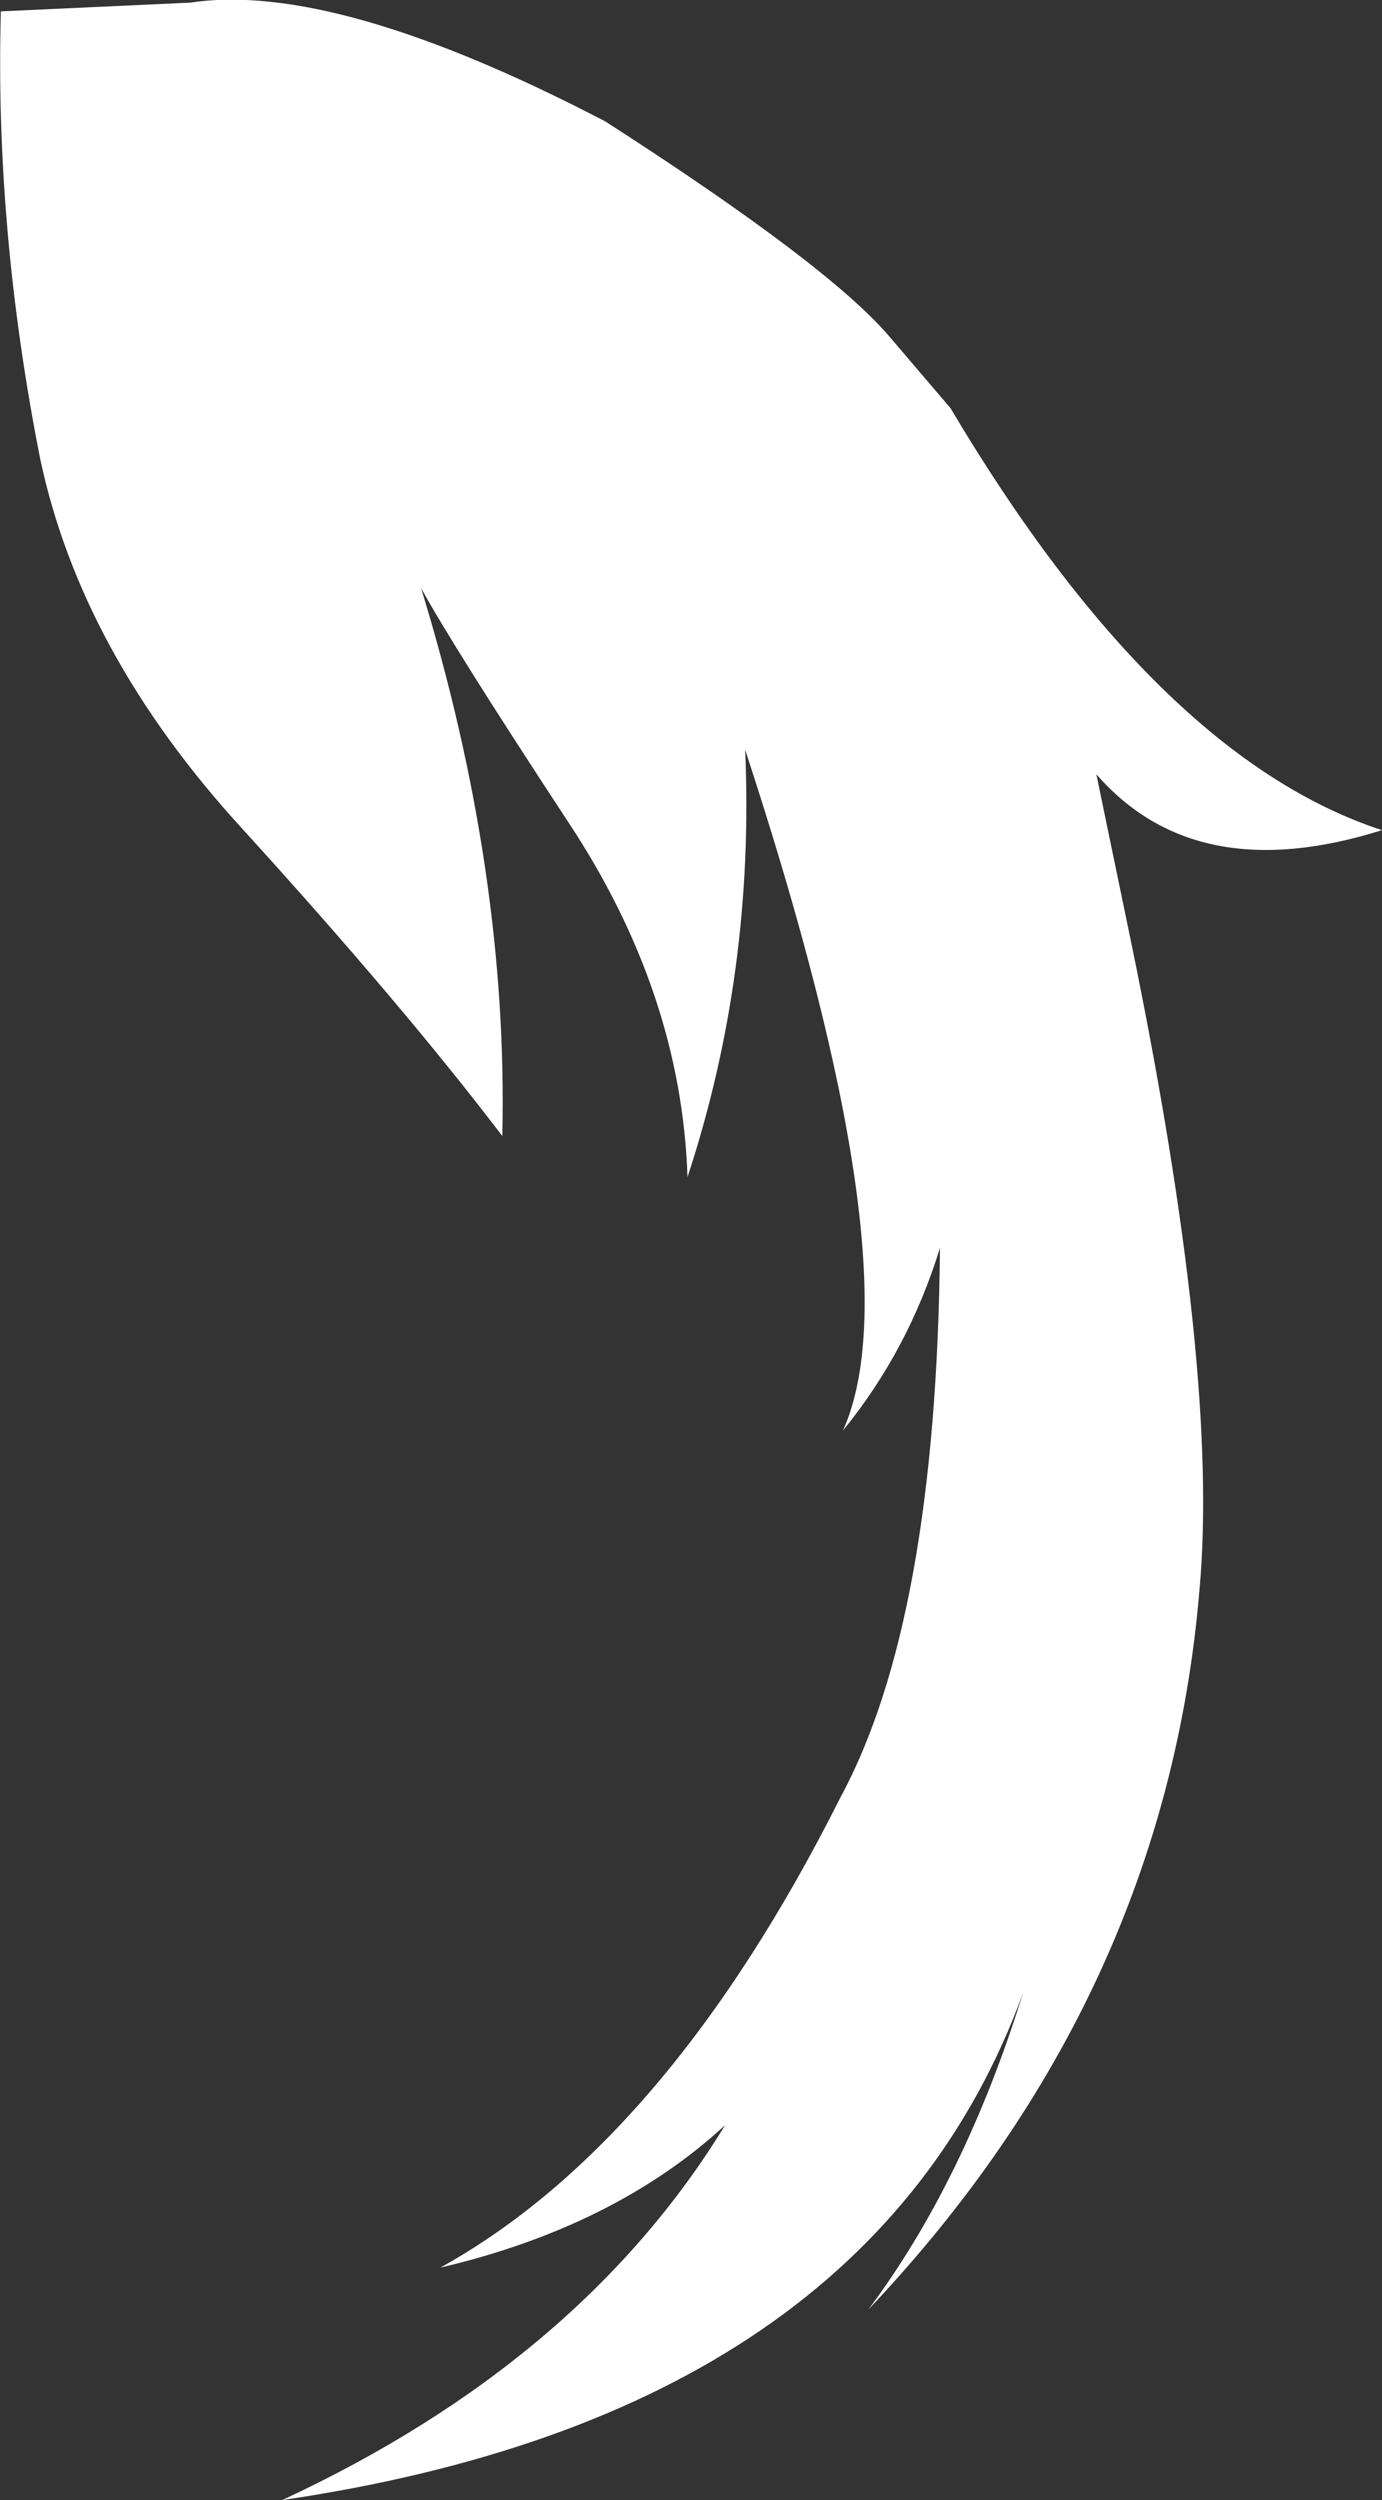 <?xml version="1.0" encoding="UTF-8" standalone="no"?>
<svg xmlns:xlink="http://www.w3.org/1999/xlink" height="143.05px" width="79.1px" xmlns="http://www.w3.org/2000/svg">
  <rect width="100%" height="100%" fill="#333333" stroke="none"/>
  <g transform="matrix(1.0, 0.0, 0.0, 1.0, 9.05, 76.8)">
    <path d="M41.85 -57.55 L45.35 -53.45 Q57.2 -33.5 70.05 -29.3 59.4 -25.95 53.7 -32.5 L55.7 -22.85 Q60.75 1.7 59.6 14.2 57.65 37.4 40.65 55.35 46.15 48.0 49.5 37.25 40.7 61.3 7.1 66.25 24.2 58.3 32.45 44.8 26.15 50.6 16.15 52.95 29.15 45.75 39.05 26.05 44.55 15.9 44.75 -5.4 42.95 0.45 39.2 5.05 43.35 -4.2 33.6 -33.9 34.15 -21.15 30.3 -9.45 29.95 -20.0 23.45 -29.8 16.95 -39.7 15.05 -43.15 20.05 -26.85 19.7 -11.8 13.95 -19.35 4.8 -29.4 -4.4 -39.45 -6.75 -50.55 -9.35 -63.7 -9.0 -76.15 L1.85 -76.65 Q10.15 -77.9 25.6 -69.85 38.35 -61.65 41.85 -57.55" fill="#ffffff" fill-rule="evenodd" stroke="none"/>
  </g>
</svg>
